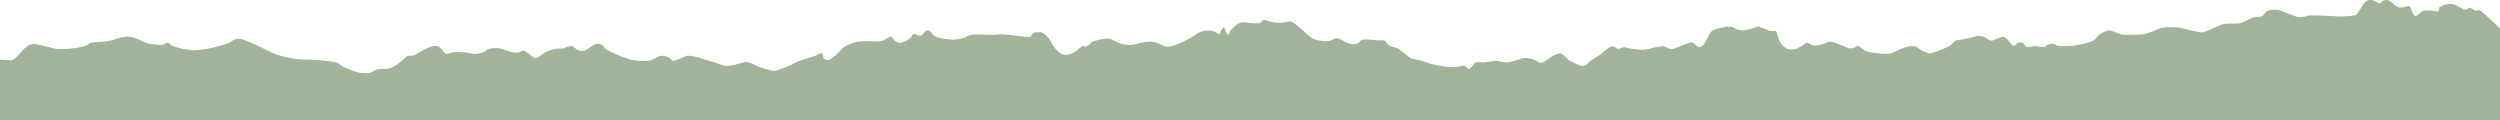 <svg xmlns="http://www.w3.org/2000/svg" xmlns:xlink="http://www.w3.org/1999/xlink" width="1565" height="75.291" viewBox="0 0 1565 75.291">
  <defs>
    <clipPath id="clip-path">
      <rect id="Rectangle_78" data-name="Rectangle 78" width="1565" height="75.291" fill="#a1b398"/>
    </clipPath>
  </defs>
  <g id="Group_413" data-name="Group 413" style="isolation: isolate">
    <g id="Group_408" data-name="Group 408" clip-path="url(#clip-path)">
      <path id="Path_530" data-name="Path 530" d="M1565,17.7s-9.609-8.847-10.65-9.715-2.082-1.995-3.209-1.561a3,3,0,0,1-2.516-.1c-.433-.251-2.515-2.072-3.209-1.292a2.666,2.666,0,0,1-2.255,1.041c-.955,0-6.852-3.9-8.761-3.643s-4.51.26-4.77.867-2.689.868-2.689,1.562.087,2.255-1.387,2.255-2.689-.694-4.945-.52-3.643-.174-4.51.607-3.816,3.456-4.337,2.856a11.747,11.747,0,0,1-2.255-3.724c-.26-1.214-.954-3.036-2.689-2.429a10.26,10.26,0,0,1-4.6.781,8.3,8.3,0,0,1-4.077-2.268c-.781-.855-2.6-2.416-3.99-2.416s-2.689.347-2.949,1.041a1.951,1.951,0,0,1-2.342.955c-.78-.434-2.948-2.082-4.944-2a6.013,6.013,0,0,0-4.684,2.949c-.693,1.388-2.948,4.594-3.816,5.9s-9.974,1.65-12.924,1.39-15.873-.954-17.781-.347-5.291,1.3-7.286.52-9.194-3.47-10.061-3.9-6.332-.868-8.413.694-2.168,3.122-3.73,3.209-4.25.174-5.984,1.041-5.291,2.862-7.633,3.209-7.459-.347-10.582.694-10.235,4.771-12.4,4.944-11.97-2.6-14.138-2.948-10.755-.52-12.664.434-7.719,3.383-9.888,3.643-12.23.694-14.4,0-5.9-2.515-7.459-2.428-5.9,2.168-7.373,4.163a7.72,7.72,0,0,1-4.684,3.21,70.708,70.708,0,0,1-10.321,2.255c-2.082.087-7.893.434-9.455,0s-2.6-1.648-4.076-1.214-2.342.34-3.383,1.428-5.2.3-6.159,0-4.423,1.067-5.9.557-1.735-2.766-2.949-2.766-3.123-.173-3.383.694-1.822,1.648-2.429,1.214-3.99-5.638-5.984-5.464-5.465,1.995-6.939,2.341-3.556-1.908-5.725-2.515-2.862-.694-4.857,0a79.924,79.924,0,0,1-11.19,2.255c-1.735.087-2.515,1.735-3.99,3.035s-11.709,5.291-13.1,5.291-2.949-1.3-3.817-1.214-3.99-2.689-4.857-3.035a11.69,11.69,0,0,0-7.113.52c-3.469,1.214-7.2,3.122-8.76,3.729s-12.577-.174-15.526-1.474-3.729-3.21-5.118-3.3-.433.086-1.648.867a5.831,5.831,0,0,1-5.638,0c-2.168-1.128-3.3-1.3-5.464-2.255s-4.858-1.735-6.679-.694-2.342.955-5.117,1.648-4.077.087-4.771-.434-2.776-1.648-3.469-.781-1.909,1.562-4.6,2.949a7.806,7.806,0,0,1-6.852.52,11.117,11.117,0,0,1-5.118-5.551c-1.041-2.429-.954-5.725-2.6-5.638s-3.123.174-3.73-.174-6.592-3.089-7.893-2.326-4.51,1.372-6.592,1.979-5.812-.434-6.5-.867-3.036-1.876-3.817-1.112-.954-.764-2.689,0-2.342.418-4.6,1.112-3.642.693-5.291,3.9-3.122,6.5-5.031,7.373-3.3-.955-4.163-1.735-1.909-1.3-3.9-.52-9.281,3.9-10.669,3.816-4.25-2-5.551-1.909a71.352,71.352,0,0,0-7.806,1.562,18.449,18.449,0,0,1-7.113.606c-2.6-.26-7.2-.867-8.066-1.387s-2.689.607-4.337.867-2.776-2.081-4.51-1.474-5.811,4.25-7.893,5.725-5.638,3.3-6.419,4.423-2.862,2.342-4.337,2.081-8.067-3.383-8.934-4.423-3.643-3.816-5.118-3.47a22.894,22.894,0,0,0-6.245,3.036c-1.648,1.214-3.643,3.036-5.378,2.862s-3.556-2-5.9-2.429-3.9-1.041-6.071-.174-7.98,2.429-9.455,2.429-4.944-1.214-7.286-.954-4.423.694-6.592.867-4.945-.867-6.419.955-2.342,3.383-3.47,3.122-1.648-2.515-3.99-1.908a25.742,25.742,0,0,1-7.98.78c-2.949-.174-11.536-1.648-15.526-3.3s-7.286-1.214-9.455-2.776-6.418-5.638-8.934-6.158-4.164-1.128-5.291-2.862-1.995-1.909-3.643-1.648-3.99-.261-7.026-.434-4.857-.173-5.985.955-.781,1.648-4.337,1.908-7.459-3.556-9.888-3.643-2.081.954-5.291,1.561-8.5-.26-11.363-2.255S809.88,13.1,807.538,13.447a35.678,35.678,0,0,1-5.725.694,20.035,20.035,0,0,1-8.413-1.214c-2.342-.693-2.862-.347-3.816.607s.607.955-3.9,1.042-7.373-1.562-10.148.086-3.3,2.776-4.6,3.643-1.3,4.1-2.516,3.265-1.812-5.206-2.515-4.48c-2.69,2.776-2,4.622-2.69,4.48s-2.6-1.964-4.944-2.312a12.93,12.93,0,0,0-9.628,2.312c-3.3,2.546-9.628,5.322-11.8,6.189s-5.985,2.082-7.98,1.128-5.2-2.6-7.546-2.776a29.029,29.029,0,0,0-9.28,1.3,18.9,18.9,0,0,1-10.583-.174c-2.949-.954-5.2-2.776-7.719-3.035s-10.5,1.648-10.842,2.6-3.556,2.949-4.077,2.342-1.474-.52-3.209,1.214-5.551,4.25-8.934,3.99-7.373-5.031-8.5-7.633-4.771-6.765-7.373-6.592-3.73-.062-4.6,1.444-1.648,1.852-4.423,1.506-14.486-1.97-16.828-1.506-8.934.056-11.709,0-7.373.291-8.067,1.245-6.332,2.168-9.367,1.995-10.929-1.1-11.883-3.24-3.643-3.092-4.337-2.138-1.214.719-1.908,2.138-3.383.4-4.338,0a1.78,1.78,0,0,0-2.6,1.071c-.261,1.3-5.118,4.337-7.633,4.164s-5.2-3.47-4.77-3.816-3.3.52-4.51,1.821-6.332,1.214-8.241,1.042-9.454,0-10.669.693-6.419,2.082-7.893,4.077-7.026,6.852-8.24,6.939-3.3-.261-3.384-1.822-.867-3.3-2.862-1.822-13.271,4.077-15.352,5.638-10.409,4.51-11.883,4.771-7.98-1.474-11.623-3.122-5.377-3.21-10.148-1.649-9.194,2.342-11.709,1.128-8.327-2.515-12.144-3.9-9.108-2.428-10.669-1.561a30.455,30.455,0,0,1-6.852,2.689c-2.516.607-1.041-.78-3.816-1.995s-4.684-1.648-8.5.694-9.715,1.648-13.792.954-16.567-5.985-17.261-7.286-2.862-3.643-5.9-2.689-5.378,4.683-9.108,4.25-3.99-2.862-6.158-2.949-3.556,1.3-5.638,1.475-3.73-.174-8.067,1.3-6.766,4.6-8.5,4.771-6.158-5.291-8.413-4.6-.955,1.128-4.337,1.128-7.025-2.255-10.148-2.689-7.373.087-8.413,1.474-6.419,2.342-8.587,1.822-8.934-1.474-12.143-.781-3.643,1.735-5.2.261-2.689-5.2-7.46-4.077-10.322,5.812-12.577,5.9-2.776-.434-5.117,1.821-7.286,6.506-11.536,6.419-6.158.312-7.373,1.24-2.949,1.883-7.807,1.362-13.618-4.771-14.4-5.985S198.292,37.3,190.745,37.3s-15.786-2.515-18.3-3.383-18.475-9.194-21.424-9.454-3.643-.347-6.592,1.735-18.562,5.812-24.286,5.2-12.23-2.081-13.878-3.816-3.036-.087-3.9.347-9.108-.174-11.536-1.3-8.24-4.193-11.883-3.7-4.423,1.013-9.021,2.314-11.363.78-13.444,1.735-1.735,2.428-12.664,3.47-11.622-1.042-15.266-1.475-8.5-3.643-13.444,1.648S8.856,37.907,5.82,37.734,0,37.3,0,37.3V75.291H1565Z" transform="translate(0 0)" fill="#a1b398"/>
    </g>
  </g>
</svg>
